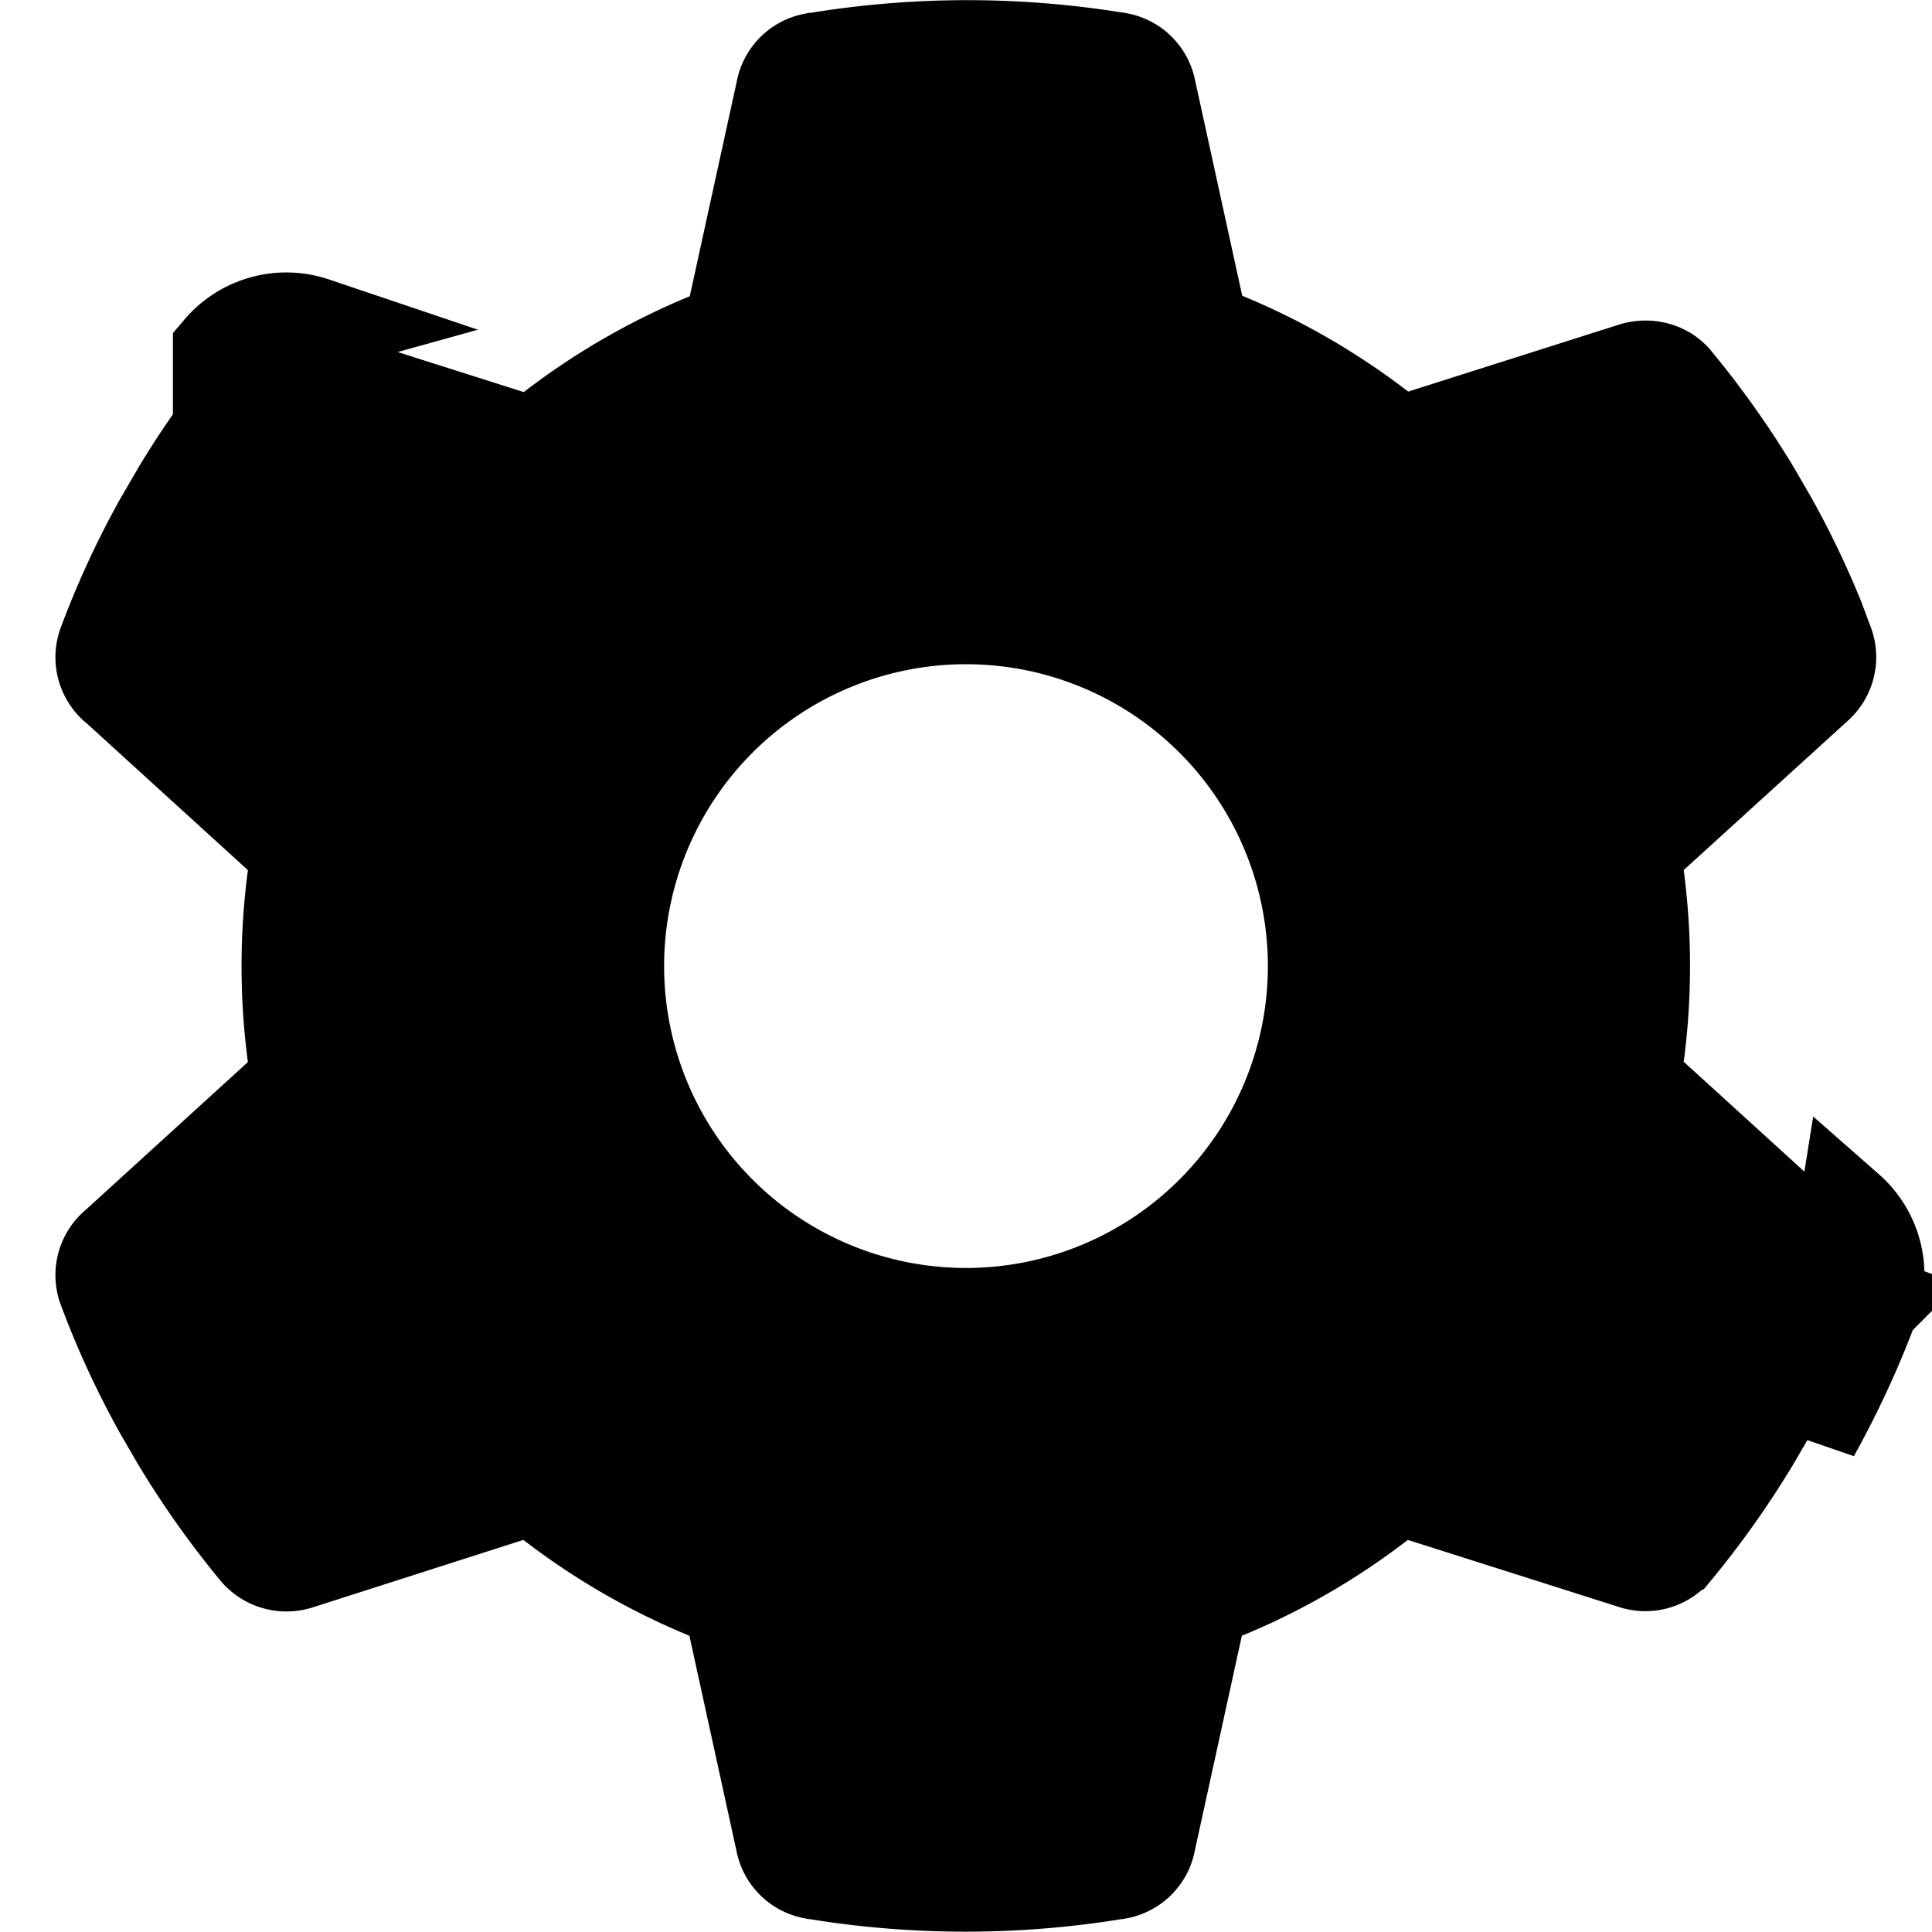 <svg xmlns="http://www.w3.org/2000/svg" width="20" height="20" fill="none" viewBox="0 0 20 20">
  <g clip-path="url(#a)">
    <path fill="currentColor" stroke="currentColor" d="m19.371 13.492-.469-.173a9.184 9.184 0 0 1-.583 1.266l-.18.31a9.43 9.43 0 0 1-.817 1.154l-.002.001a.385.385 0 0 1-.418.106l-2.176-.691-.25-.08-.207.16c-.489.376-1.028.69-1.604.926l-.242.1-.056.256-.488 2.23a.383.383 0 0 1-.303.309h-.002a9.597 9.597 0 0 1-3.156 0h-.002a.383.383 0 0 1-.303-.31l-.488-2.23-.056-.255-.242-.1a7.016 7.016 0 0 1-1.604-.926l-.208-.16-.25.08-2.17.695a.392.392 0 0 1-.421-.108 9.446 9.446 0 0 1-.818-1.154l-.179-.309a9.178 9.178 0 0 1-.583-1.266.385.385 0 0 1 .115-.416l.003-.002 1.69-1.54.194-.175-.034-.259a7.058 7.058 0 0 1 0-1.858l.034-.259-.193-.176-1.691-1.54-.003-.001a.385.385 0 0 1-.115-.416 9.18 9.18 0 0 1 .583-1.266l.18-.31c.243-.406.517-.79.817-1.154l.002-.001a.385.385 0 0 1 .418-.106l2.176.691.25.08.207-.16a7.016 7.016 0 0 1 1.604-.926l.242-.1.056-.256.488-2.23A.383.383 0 0 1 8.42.634h.006A9.594 9.594 0 0 1 11.578.63h.002a.383.383 0 0 1 .303.308l.488 2.23.056.256.242.1c.575.237 1.115.55 1.604.926l.208.16.249-.08 2.175-.691c.165-.053.33 0 .421.108.3.363.574.748.818 1.154l.179.309c.18.325.34.659.48 1.003l.099.266a.385.385 0 0 1-.115.417l-.002.002-1.692 1.539-.193.176.034.26a7.05 7.05 0 0 1 0 1.853l-.034.259.193.176 1.692 1.54.002.001c.127.114.165.28.115.417l.47.172Zm0 0a.885.885 0 0 0-.25-.96l-.367 2.3c.238-.43.445-.875.617-1.34ZM2.29 3.632a.885.885 0 0 1 .957-.265l-.957.266ZM10 13.626a3.624 3.624 0 1 0 0-7.25 3.624 3.624 0 1 0 0 7.25Z"/>
  </g>
  <defs>
    <clipPath id="a">
      <path fill="currentColor" d="M0 0h20v20H0z"/>
    </clipPath>
  </defs>
</svg>
